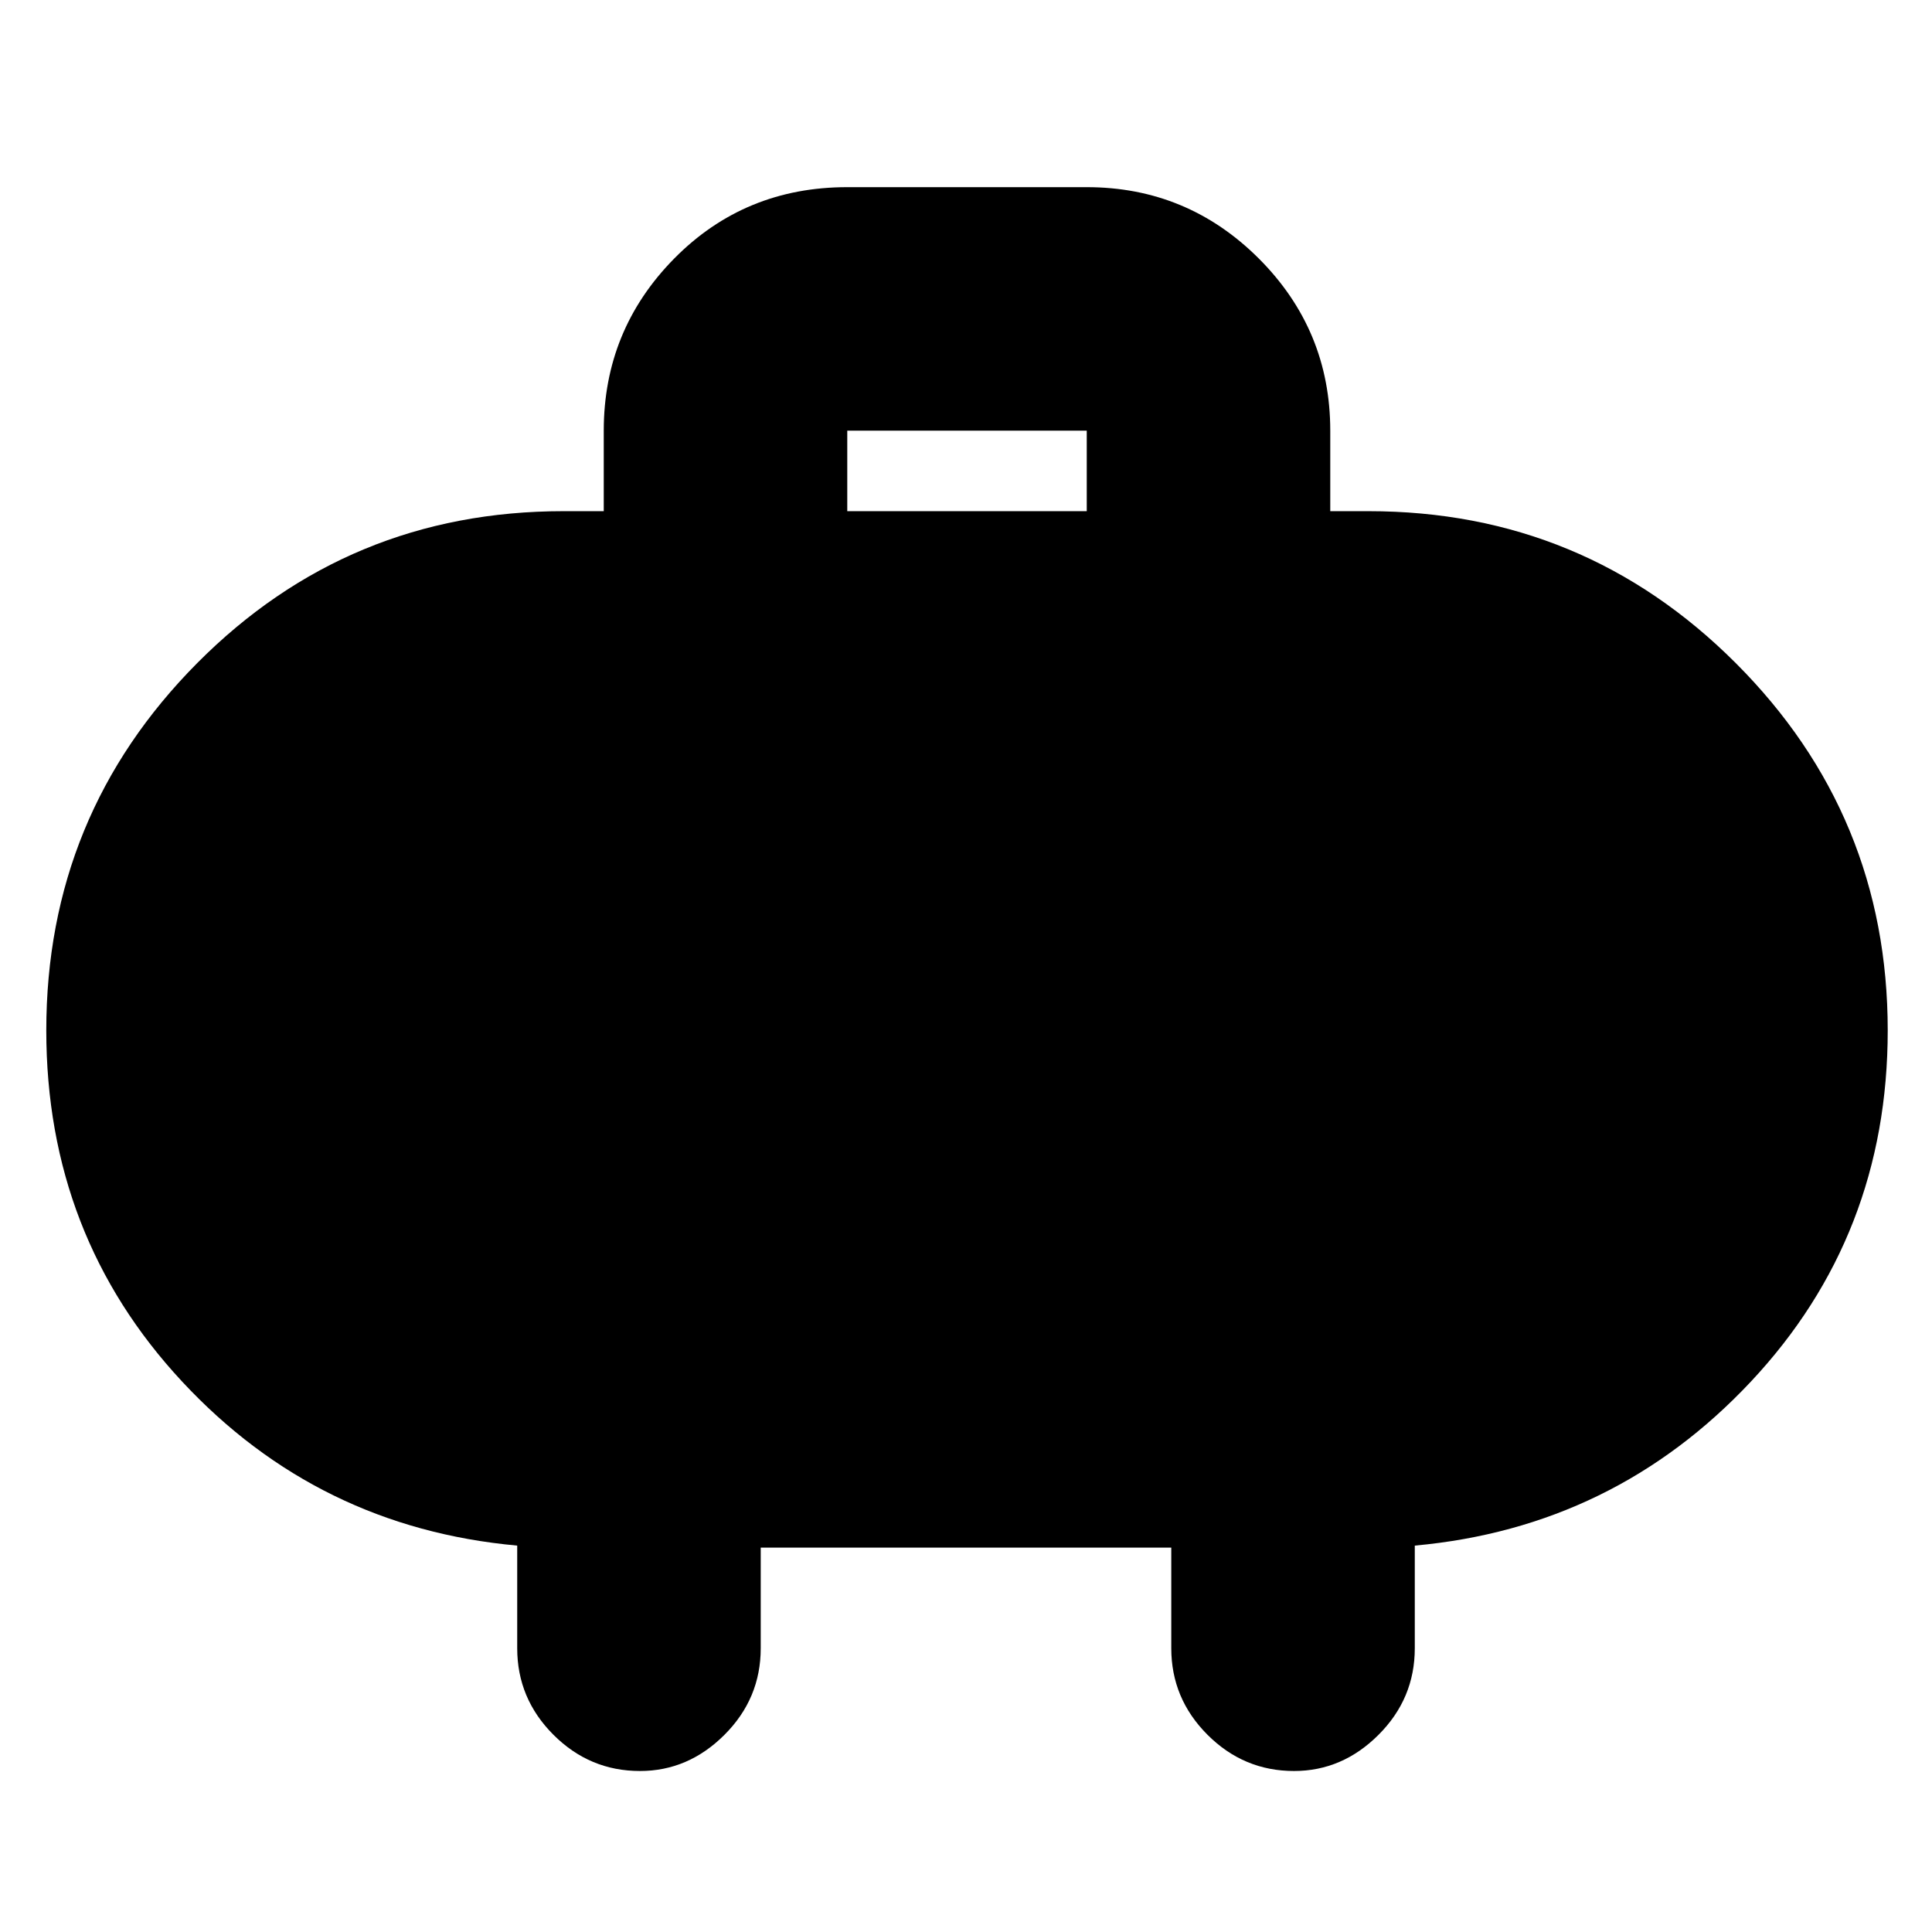 <svg xmlns="http://www.w3.org/2000/svg" height="24" width="24"><path d="M10.525 6.35H13.5v-1h-2.975Zm6-1v1H17q2.675 0 4.562 1.887 1.888 1.888 1.888 4.563 0 2.55-1.7 4.363-1.7 1.812-4.175 2.037v1.275q0 .625-.45 1.075-.45.45-1.05.45-.625 0-1.075-.45-.45-.45-.45-1.075v-1.25h-5.1v1.25q0 .625-.45 1.075-.45.45-1.05.45-.625 0-1.075-.45-.45-.45-.45-1.075V19.2q-2.475-.225-4.162-2.037Q.575 15.35.575 12.8q0-2.675 1.875-4.563Q4.325 6.35 7 6.35h.5v-1q0-1.25.875-2.138.875-.887 2.15-.887H13.5q1.25 0 2.138.887.887.888.887 2.138Z"/></svg>